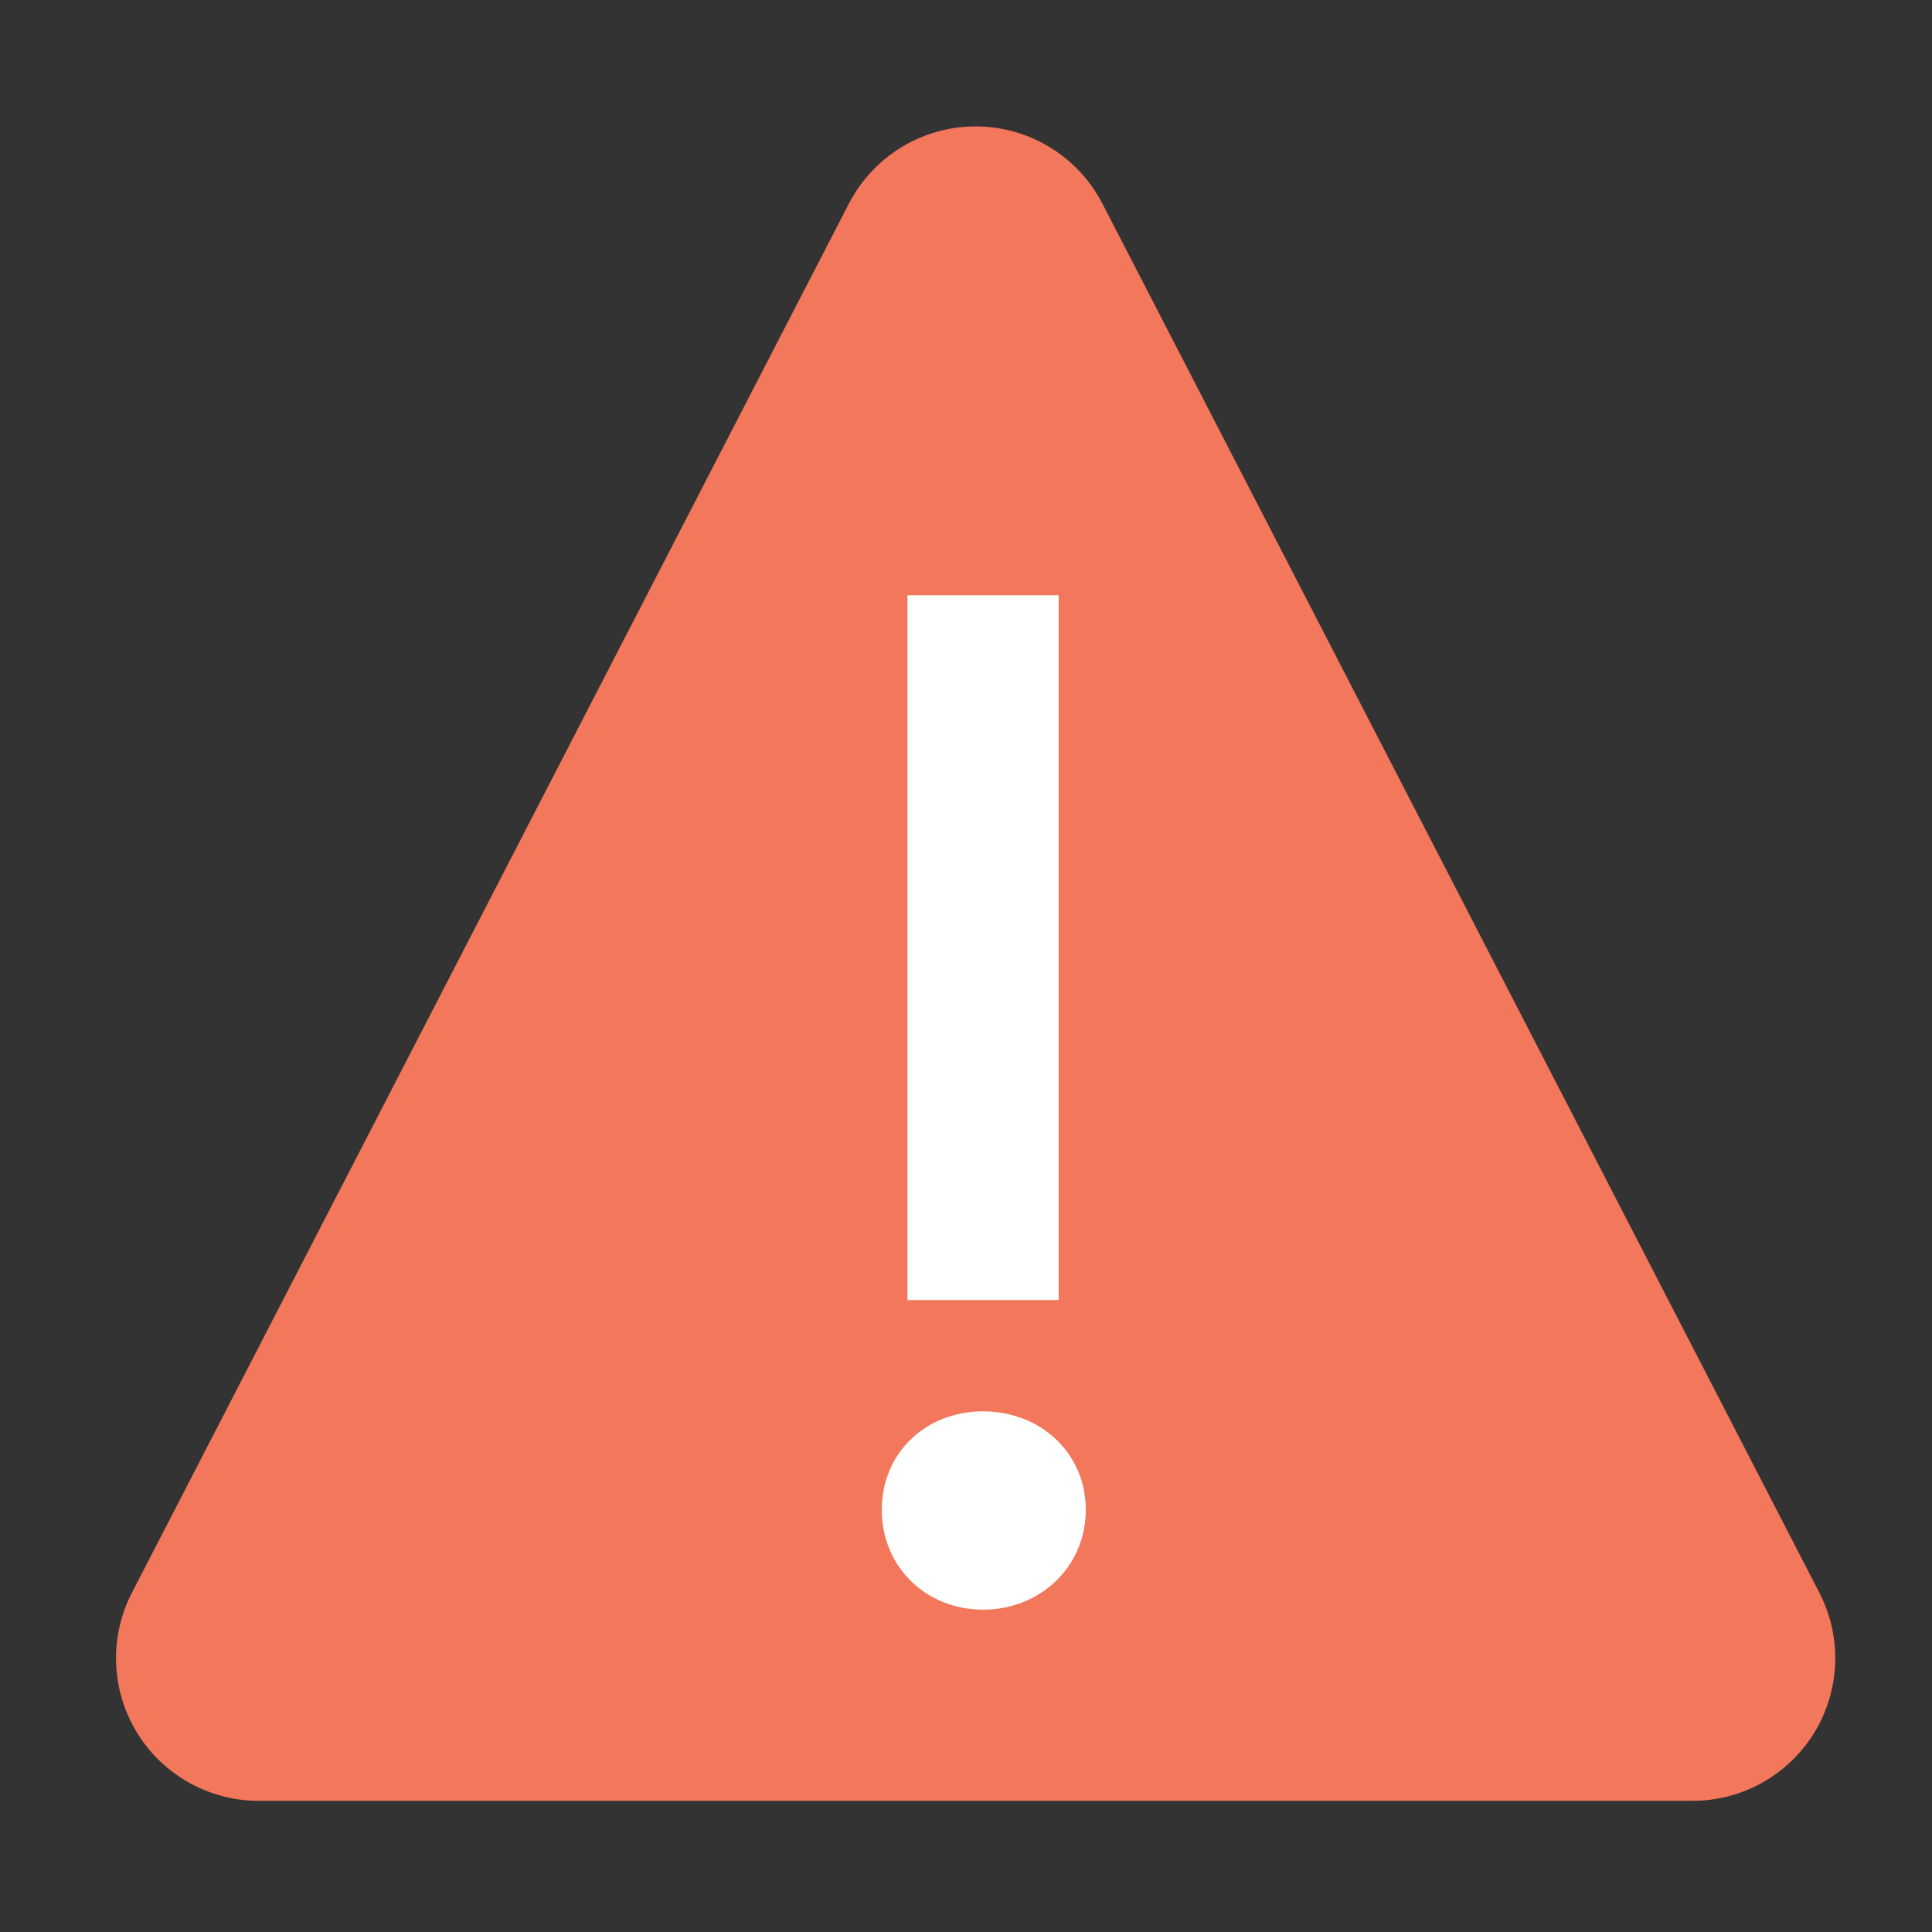 <?xml version="1.0" encoding="UTF-8" standalone="no"?>
<!DOCTYPE svg PUBLIC "-//W3C//DTD SVG 1.1//EN" "http://www.w3.org/Graphics/SVG/1.1/DTD/svg11.dtd">
<svg width="100%" height="100%" viewBox="0 0 65 65" version="1.1" xmlns="http://www.w3.org/2000/svg" xmlns:xlink="http://www.w3.org/1999/xlink" xml:space="preserve" xmlns:serif="http://www.serif.com/" style="fill-rule:evenodd;clip-rule:evenodd;stroke-linejoin:round;stroke-miterlimit:2;">
    <rect x="0" y="0" width="65" height="65" fill="#333333" stroke="none"/>
    <rect id="Warn-Red" x="0.824" y="0.587" width="64" height="64" style="fill:none;"/>
    <path d="M28.559,6.852C29.383,5.256 31.028,4.253 32.824,4.253C34.62,4.253 36.266,5.256 37.09,6.852C43.439,19.152 55.263,42.062 61.211,53.586C61.979,55.074 61.916,56.855 61.045,58.285C60.173,59.715 58.62,60.587 56.945,60.587C44.642,60.587 21.006,60.587 8.703,60.587C7.029,60.587 5.475,59.715 4.604,58.285C3.733,56.855 3.67,55.074 4.438,53.586C10.386,42.062 22.21,19.152 28.559,6.852Z" style="fill:#f3775b;"/>
    <path d="M35.618,20.027L30.53,20.027L30.53,43.739L35.618,43.739L35.618,20.027ZM33.074,47.483C31.154,47.483 29.666,48.875 29.666,50.795C29.666,52.715 31.154,54.155 33.074,54.155C34.994,54.155 36.53,52.715 36.53,50.795C36.53,48.875 34.994,47.483 33.074,47.483Z" style="fill:#fff;fill-rule:nonzero;"/>
</svg>
